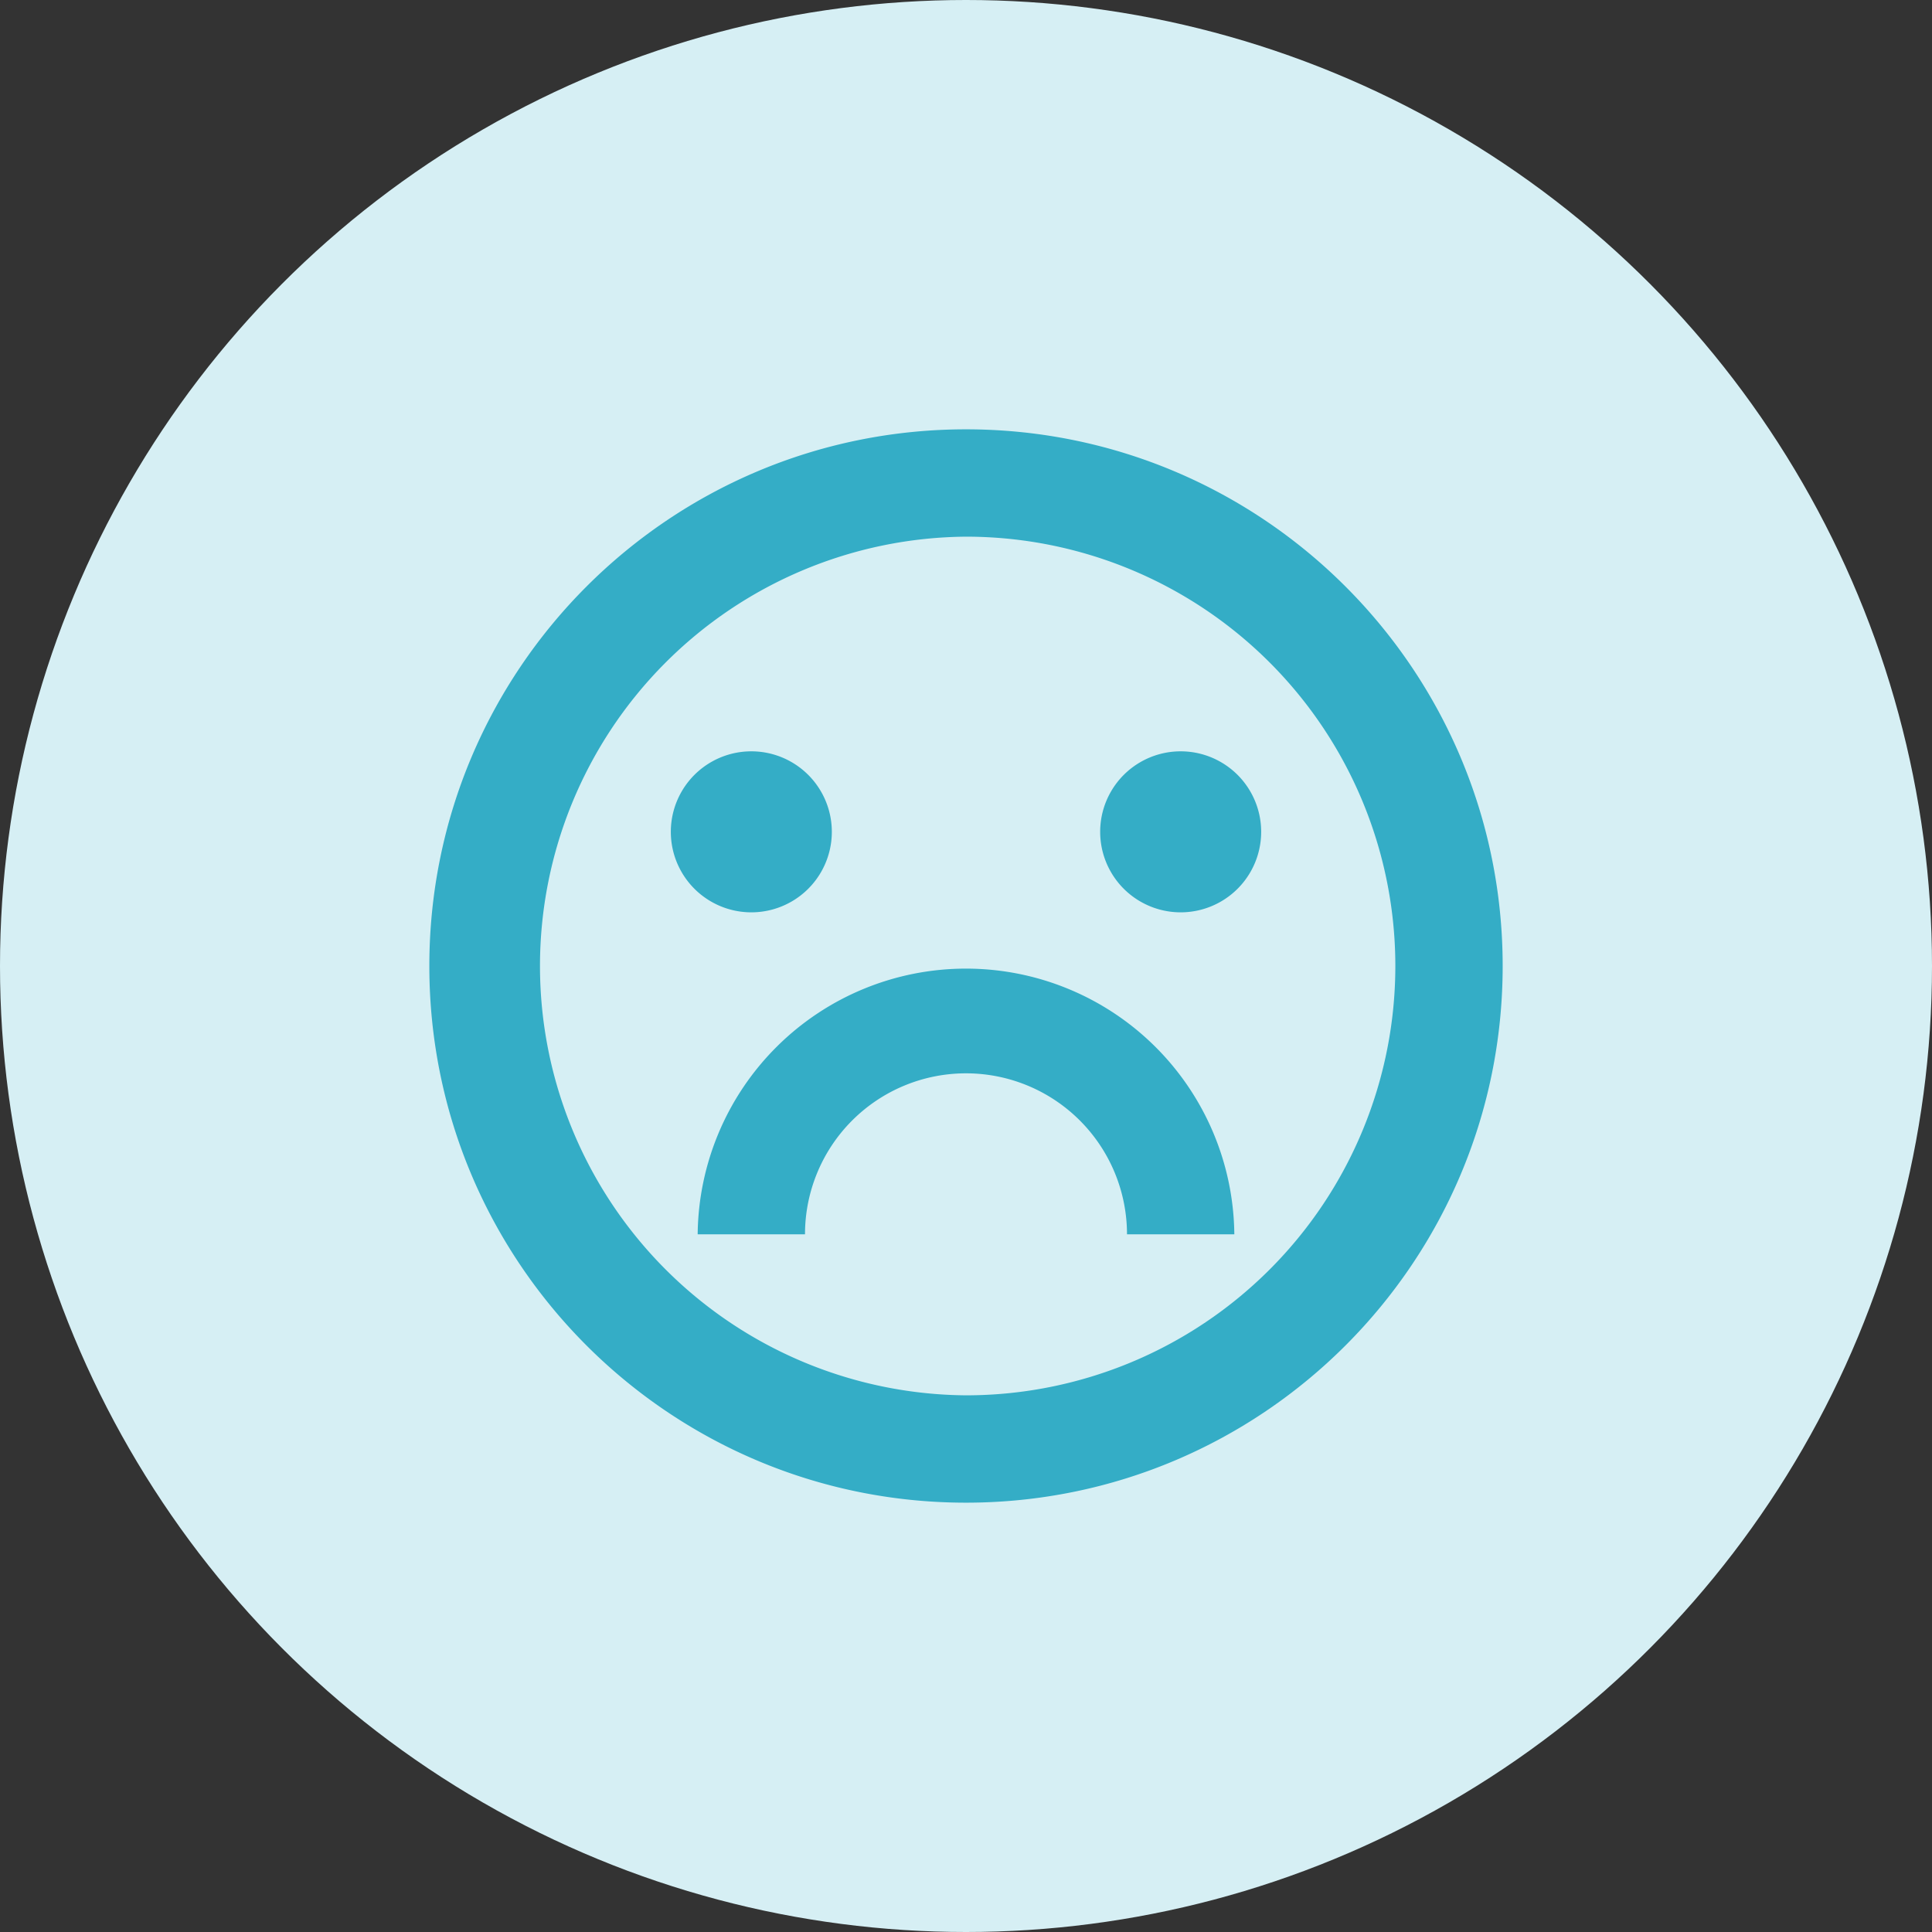<svg xmlns="http://www.w3.org/2000/svg" width="150" height="150" fill="none" viewBox="0 0 150 150">
  <rect x="0" y="0" width="150" height="150" fill="#333333" stroke="none"/>
  <path fill="#fff" d="M50.476 82V69.508h1.692V82h-1.692Zm1.152 0v-1.548h7.164V82h-7.164Zm0-5.652v-1.476h6.57v1.476h-6.57Zm0-5.292v-1.548h7.074v1.548h-7.074ZM66.853 82v-4.986c0-.648-.204-1.182-.612-1.602-.408-.42-.936-.63-1.584-.63a2.28 2.28 0 0 0-1.152.288c-.336.192-.6.456-.792.792a2.28 2.28 0 0 0-.288 1.152l-.666-.378c0-.648.144-1.224.432-1.728.288-.504.69-.9 1.206-1.188a3.41 3.41 0 0 1 1.746-.45c.648 0 1.218.162 1.71.486.504.324.9.75 1.188 1.278.288.516.432 1.068.432 1.656V82h-1.62Zm-6.048 0v-8.55h1.62V82h-1.62Zm11.07 0V69.868h1.62V82h-1.62Zm-2.106-7.074V73.45h5.832v1.476h-5.832ZM77.188 82v-8.55h1.62V82h-1.62Zm1.62-4.878-.612-.27c0-1.092.252-1.962.756-2.61.504-.648 1.23-.972 2.178-.972.432 0 .822.078 1.17.234.348.144.672.39.972.738L82.21 75.34a1.62 1.62 0 0 0-.594-.414 2.08 2.08 0 0 0-.756-.126c-.6 0-1.092.192-1.476.576-.384.384-.576.966-.576 1.746Zm8.96 5.058a4.03 4.03 0 0 1-2.125-.576 4.312 4.312 0 0 1-1.512-1.602c-.36-.672-.54-1.428-.54-2.268 0-.84.18-1.596.54-2.268a4.363 4.363 0 0 1 1.494-1.602 3.97 3.97 0 0 1 2.142-.594c.648 0 1.224.138 1.728.414.516.264.93.636 1.242 1.116.312.468.486 1.014.522 1.638v2.574a3.307 3.307 0 0 1-.522 1.638c-.3.48-.708.858-1.224 1.134-.504.264-1.086.396-1.746.396Zm.27-1.53c.803 0 1.451-.27 1.943-.81.492-.552.738-1.254.738-2.106 0-.588-.114-1.098-.342-1.53a2.354 2.354 0 0 0-.936-1.026c-.408-.252-.882-.378-1.422-.378-.54 0-1.02.126-1.44.378a2.72 2.72 0 0 0-.972 1.044c-.228.432-.342.93-.342 1.494 0 .576.114 1.086.342 1.53.24.432.57.774.99 1.026.42.252.9.378 1.44.378ZM90.61 82v-2.304l.306-2.088-.306-2.07V73.45h1.638V82H90.61Zm3.997 0v-8.55h1.62V82h-1.62Zm1.62-4.878-.612-.27c0-1.092.252-1.962.756-2.61.504-.648 1.23-.972 2.178-.972.432 0 .822.078 1.17.234.348.144.672.39.972.738L99.63 75.34a1.62 1.62 0 0 0-.594-.414 2.08 2.08 0 0 0-.756-.126c-.6 0-1.092.192-1.476.576-.384.384-.576.966-.576 1.746Z"/>
  <circle cx="75" cy="75" r="75" fill="#D6EFF4"/>
  <g clip-path="url(#a)">
    <path fill="#34ADC6" d="M75 116.667c-23.012 0-41.666-18.654-41.666-41.667S51.987 33.333 75 33.333c23.013 0 41.667 18.654 41.667 41.667S98.013 116.667 75 116.667Zm0-8.334A33.335 33.335 0 0 0 108.334 75 33.332 33.332 0 0 0 75 41.667a33.334 33.334 0 0 0 0 66.666Zm-20.833-12.5a20.834 20.834 0 0 1 41.666 0H87.5a12.5 12.5 0 0 0-25 0h-8.333Zm4.166-25a6.25 6.25 0 1 1 0-12.5 6.25 6.25 0 0 1 0 12.5Zm33.334 0a6.25 6.25 0 1 1 0-12.5 6.25 6.25 0 0 1 0 12.5Z"/>
  </g>
  <defs>
    <clipPath id="a">
      <path fill="#fff" d="M0 0h100v100H0z" transform="translate(25 25)"/>
    </clipPath>
  </defs>
</svg>
